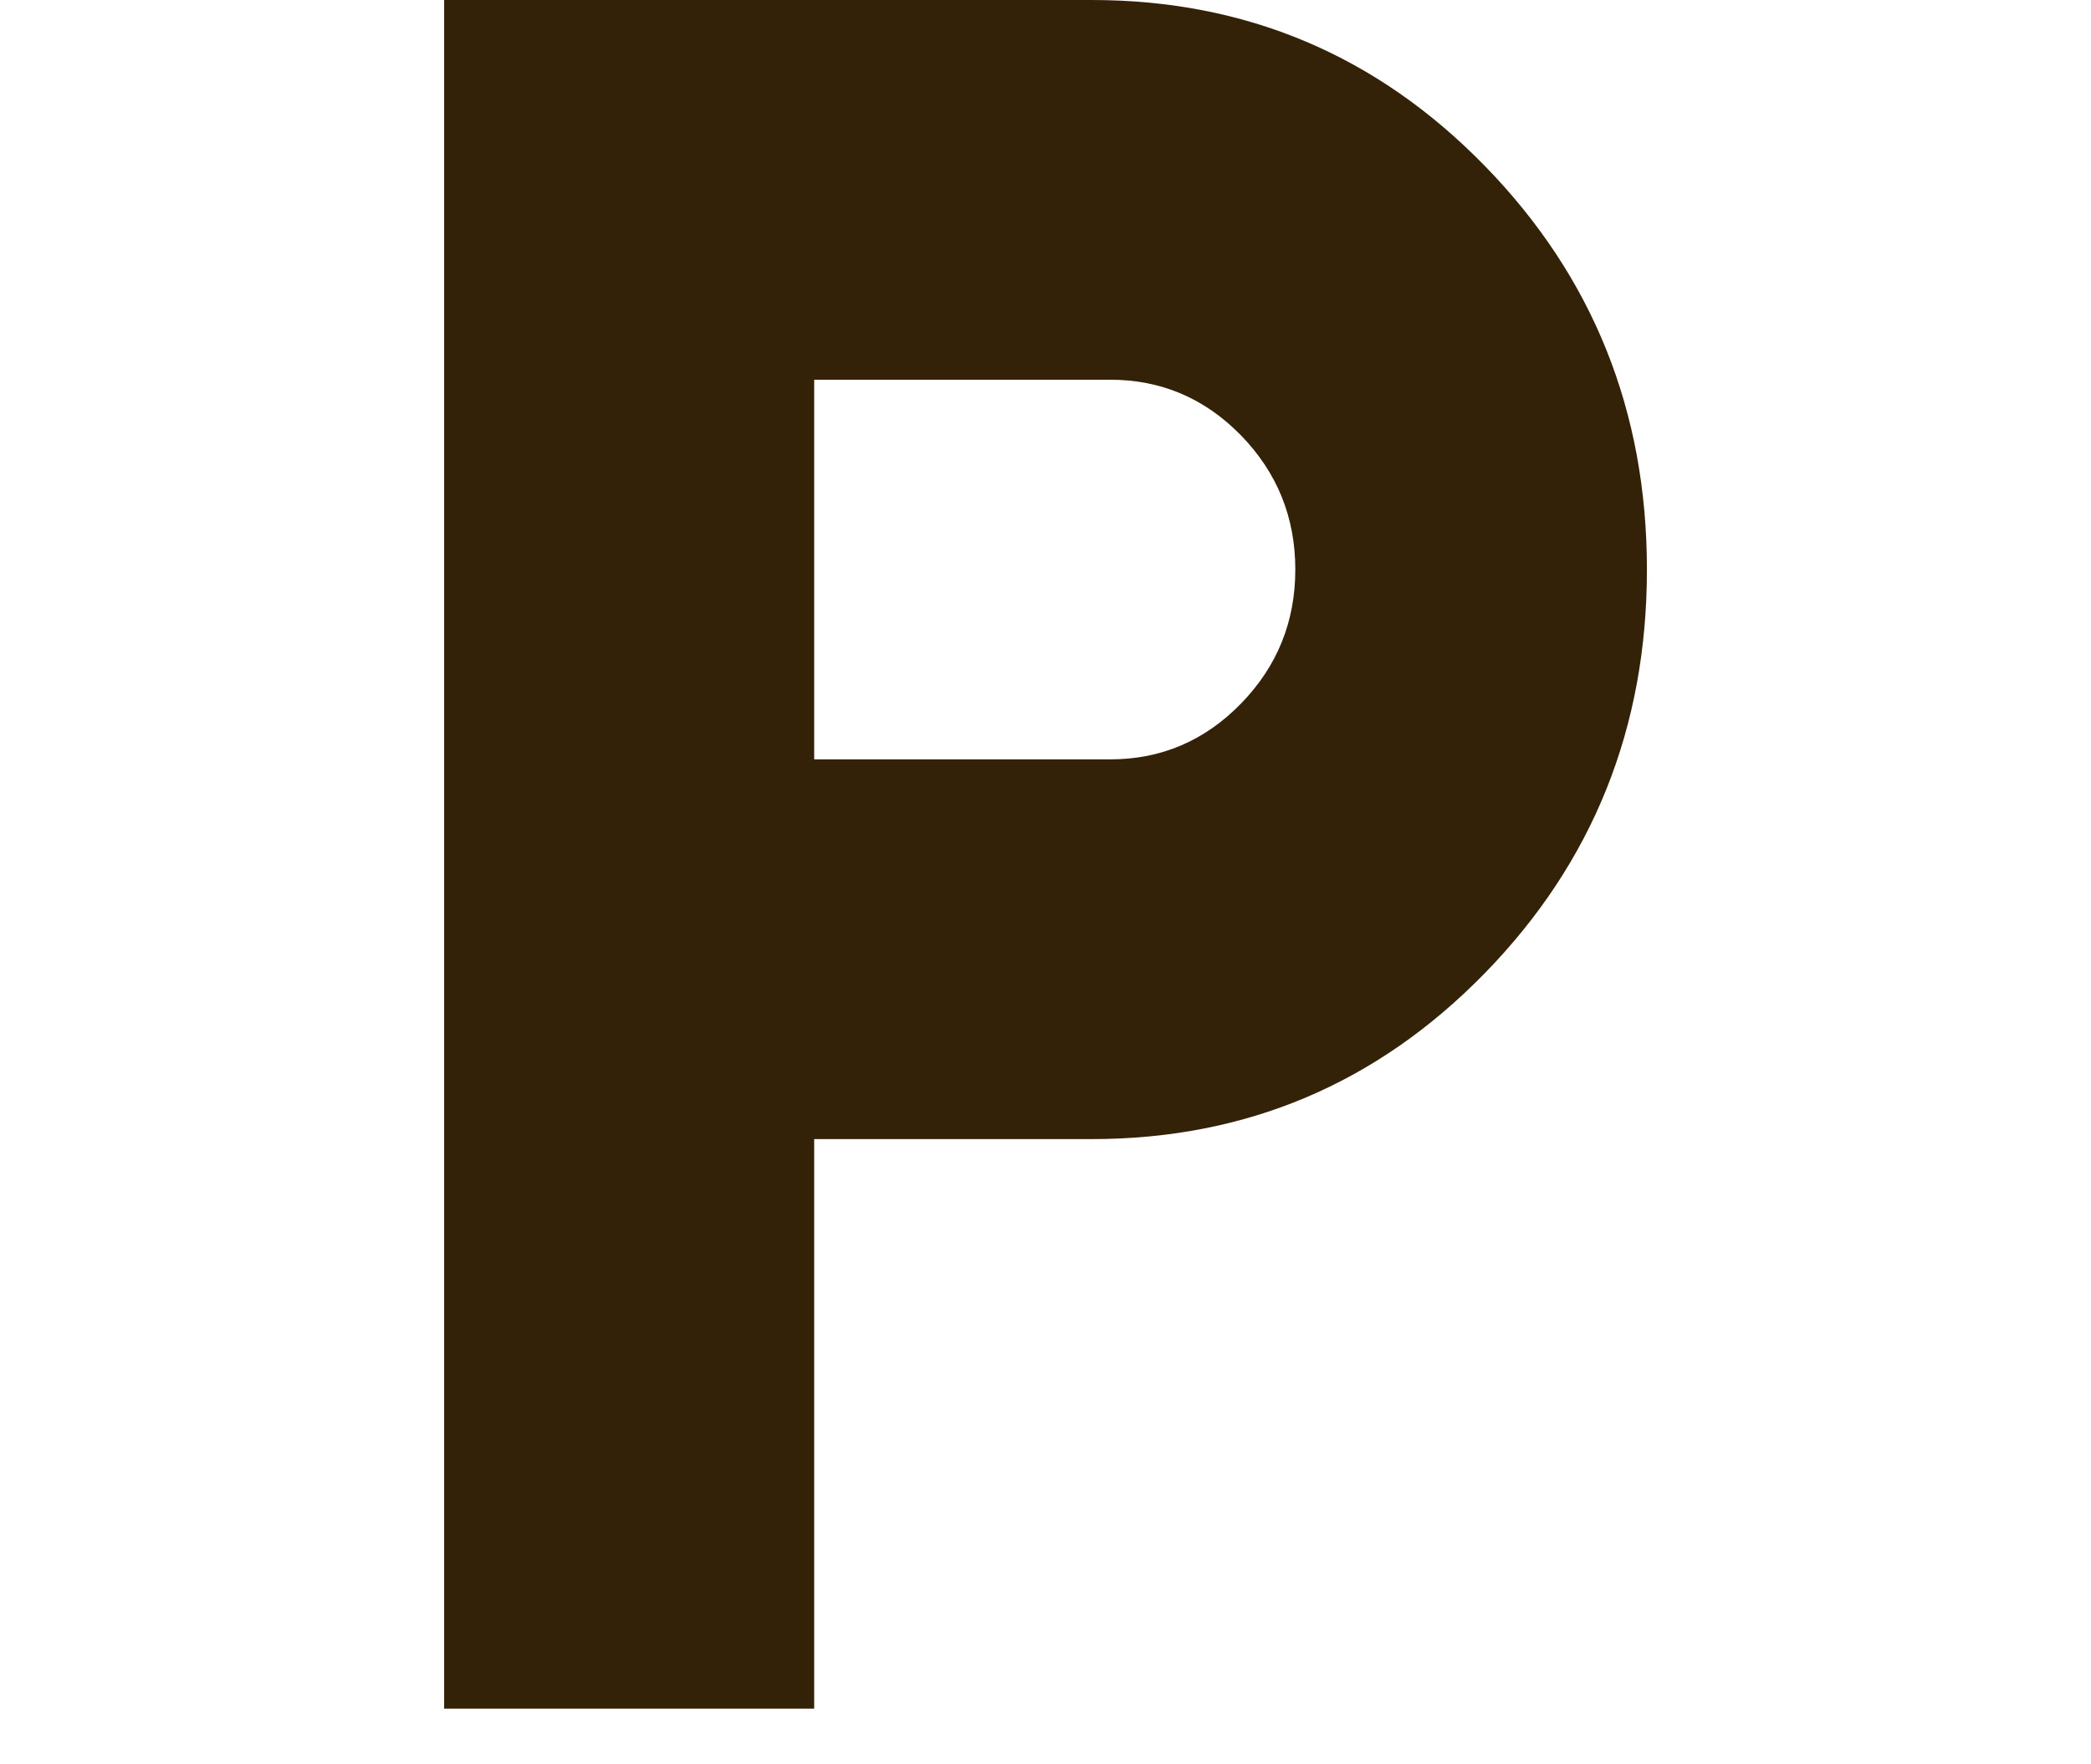 <svg width="32" height="27" viewBox="0 0 32 27" fill="none" xmlns="http://www.w3.org/2000/svg">
<path d="M6.797 26.148V0H16.708C19.068 0 21.074 0.847 22.726 2.542C24.378 4.237 25.204 6.295 25.204 8.716C25.204 11.137 24.378 13.195 22.726 14.89C21.074 16.584 19.068 17.432 16.708 17.432H12.46V26.148H6.797ZM12.46 11.621H16.991C17.77 11.621 18.437 11.336 18.992 10.767C19.546 10.198 19.823 9.515 19.823 8.716C19.823 7.917 19.546 7.233 18.992 6.663C18.437 6.095 17.77 5.811 16.991 5.811H12.46V11.621Z" fill="#332207"/>
</svg>
